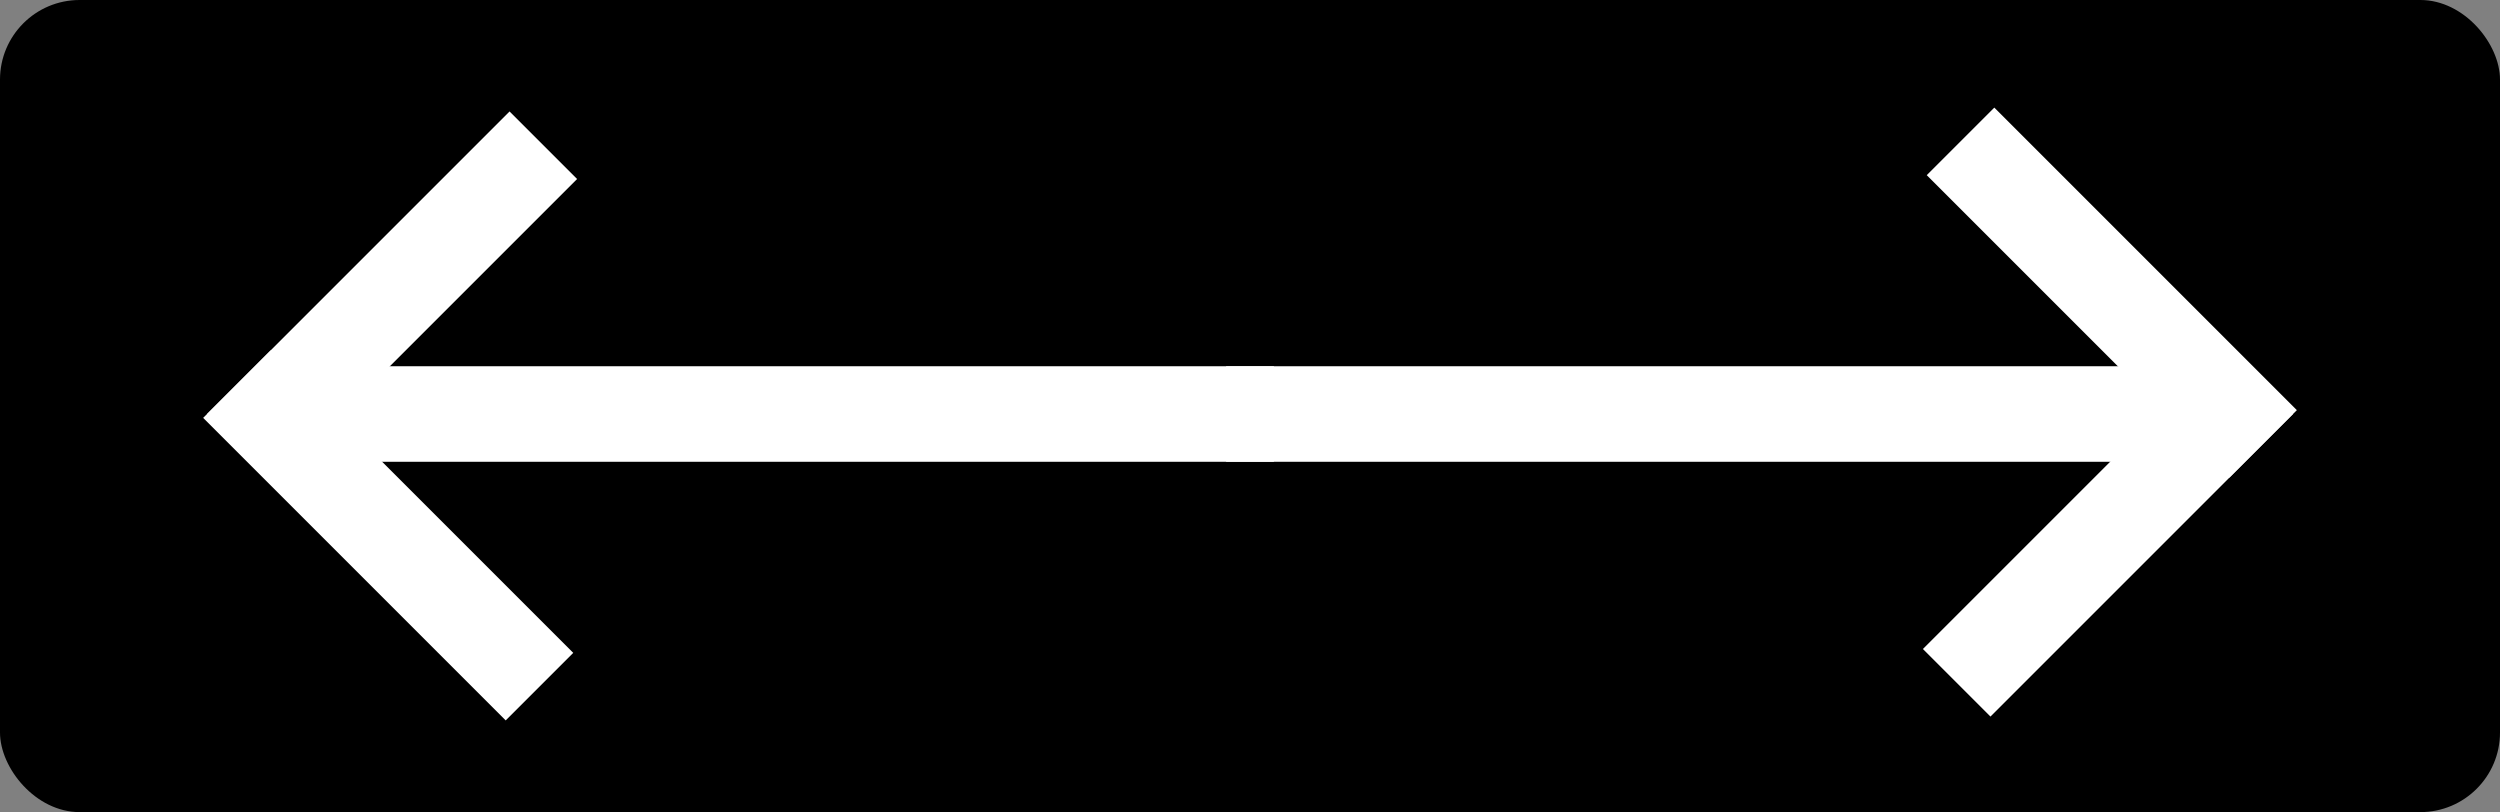 <svg width="157" height="51" viewBox="0 0 157 51" fill="none" xmlns="http://www.w3.org/2000/svg">
<rect x="0" y="0" width="157" height="51" fill="#808080" stroke="none"/>
<rect x="157" y="51" width="157" height="51" rx="5" transform="rotate(-180 157 51)" fill="black"/>
<line x1="77" y1="26" x2="140" y2="26" stroke="white" stroke-width="6"/>
<line x1="123.121" y1="8.879" x2="142.121" y2="27.879" stroke="white" stroke-width="6"/>
<line x1="122.879" y1="42.879" x2="141.879" y2="23.879" stroke="white" stroke-width="6"/>
<line x1="80" y1="26" x2="17" y2="26" stroke="white" stroke-width="6"/>
<line x1="33.879" y1="43.121" x2="14.879" y2="24.121" stroke="white" stroke-width="6"/>
<line x1="34.121" y1="9.121" x2="15.121" y2="28.121" stroke="white" stroke-width="6"/>
</svg>
